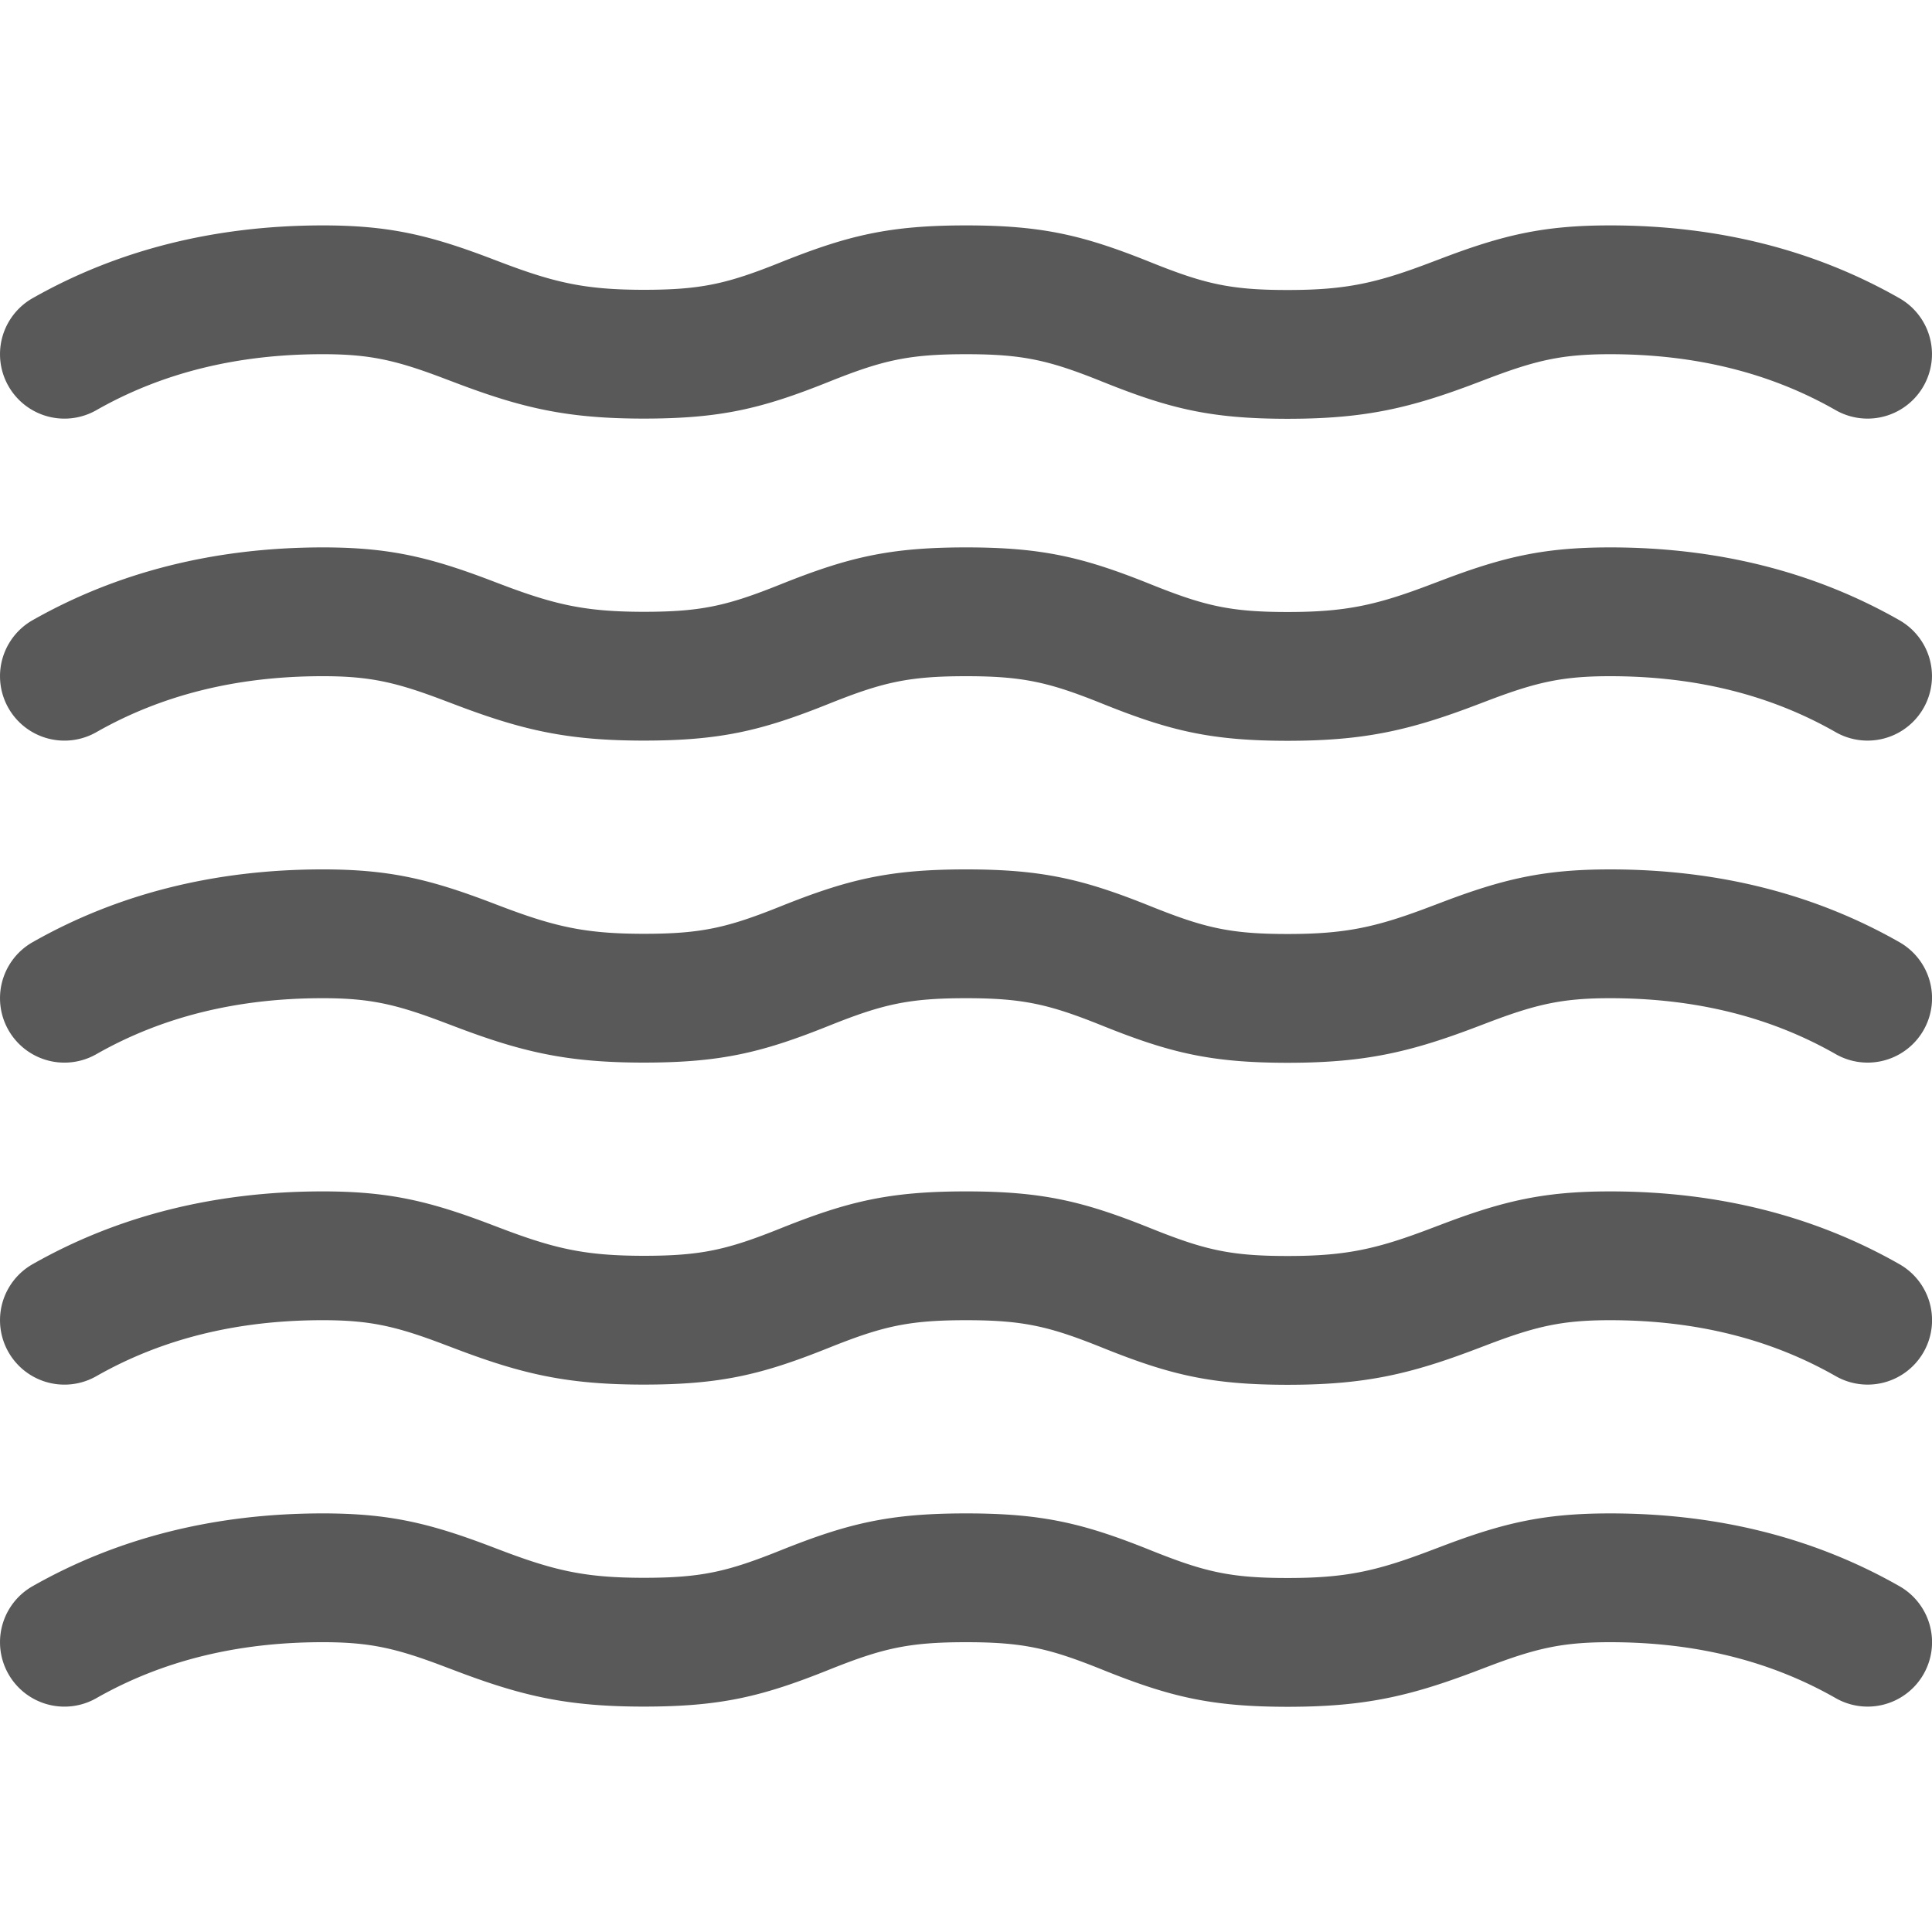 <?xml version="1.0" standalone="no"?><!DOCTYPE svg PUBLIC "-//W3C//DTD SVG 1.1//EN" "http://www.w3.org/Graphics/SVG/1.1/DTD/svg11.dtd"><svg t="1695352394392" class="icon" viewBox="0 0 1024 1024" version="1.1" xmlns="http://www.w3.org/2000/svg" p-id="7373" data-darkreader-inline-fill="" xmlns:xlink="http://www.w3.org/1999/xlink" width="32" height="32"><path d="M51.017 900.096a34.133 34.133 0 1 1-33.724-59.392c45.193-25.668 96.529-38.502 153.361-38.571 35.157-0.034 56.661 4.983 90.112 17.749l4.13 1.57c29.184 11.127 45.397 14.814 76.459 14.814 30.652 0 44.407-3.311 72.704-14.677 35.601-14.234 57.412-19.456 97.963-19.456 40.55 0 62.362 5.257 97.997 19.593 28.228 11.332 41.984 14.677 72.636 14.643 31.061 0 47.309-3.755 76.459-14.882l4.164-1.57c33.417-12.766 54.955-17.783 90.112-17.783 56.866 0 108.203 12.834 153.395 38.605a34.133 34.133 0 1 1-33.792 59.324C938.347 880.299 898.684 870.4 853.355 870.4c-25.532 0-39.424 3.243-65.741 13.312l-4.13 1.57c-36.284 13.858-60.245 19.319-100.762 19.354-40.687 0-62.498-5.222-98.167-19.558-28.228-11.366-41.984-14.677-72.533-14.677-30.652 0-44.373 3.277-72.67 14.609-35.567 14.268-57.412 19.49-97.963 19.524-40.585 0-64.512-5.461-100.83-19.319l-4.164-1.57c-26.283-10.035-40.175-13.278-65.673-13.244-45.329 0.034-85.06 9.967-119.706 29.696z m0-170.667a34.133 34.133 0 1 1-33.724-59.392c45.193-25.668 96.529-38.502 153.361-38.571 35.157-0.034 56.661 4.983 90.112 17.749l4.13 1.57c29.184 11.127 45.397 14.814 76.459 14.814 30.652 0 44.407-3.311 72.704-14.677 35.601-14.234 57.412-19.456 97.963-19.456 40.55 0 62.362 5.257 97.997 19.593 28.228 11.332 41.984 14.677 72.636 14.643 31.061 0 47.309-3.755 76.459-14.882l4.164-1.57c33.417-12.766 54.955-17.783 90.112-17.783 56.866 0 108.203 12.834 153.395 38.605a34.133 34.133 0 1 1-33.792 59.324C938.347 709.632 898.684 699.733 853.355 699.733c-25.532 0-39.424 3.243-65.741 13.312l-4.13 1.57c-36.284 13.858-60.245 19.319-100.762 19.354-40.687 0-62.498-5.222-98.167-19.558-28.228-11.366-41.984-14.677-72.533-14.677-30.652 0-44.373 3.277-72.67 14.609-35.567 14.268-57.412 19.49-97.963 19.524-40.585 0-64.512-5.461-100.83-19.319l-4.164-1.57c-26.283-10.035-40.175-13.278-65.673-13.244-45.329 0.034-85.06 9.967-119.706 29.696z m0-170.667a34.133 34.133 0 1 1-33.724-59.392c45.193-25.668 96.529-38.502 153.361-38.571 35.157-0.034 56.661 4.983 90.112 17.749l4.13 1.57c29.184 11.127 45.397 14.814 76.459 14.814 30.652 0 44.407-3.311 72.704-14.677 35.601-14.234 57.412-19.456 97.963-19.456 40.55 0 62.362 5.257 97.997 19.593 28.228 11.332 41.984 14.677 72.636 14.643 31.061 0 47.309-3.755 76.459-14.882l4.164-1.57c33.417-12.766 54.955-17.783 90.112-17.783 56.866 0 108.203 12.834 153.395 38.605a34.133 34.133 0 1 1-33.792 59.324C938.347 538.965 898.684 529.067 853.355 529.067c-25.532 0-39.424 3.243-65.741 13.312l-4.13 1.57c-36.284 13.858-60.245 19.319-100.762 19.354-40.687 0-62.498-5.222-98.167-19.558-28.228-11.366-41.984-14.677-72.533-14.677-30.652 0-44.373 3.277-72.67 14.609-35.567 14.268-57.412 19.49-97.963 19.524-40.585 0-64.512-5.461-100.83-19.319l-4.164-1.57c-26.283-10.035-40.175-13.278-65.673-13.244-45.329 0.034-85.06 9.967-119.706 29.696z m0-170.667a34.133 34.133 0 1 1-33.724-59.392C62.486 303.07 113.822 290.236 170.654 290.133c35.157-0.034 56.661 4.983 90.112 17.749l4.13 1.57c29.184 11.127 45.397 14.814 76.459 14.814 30.652 0 44.407-3.311 72.704-14.677 35.601-14.234 57.412-19.456 97.963-19.456 40.55 0 62.362 5.257 97.997 19.593 28.228 11.332 41.984 14.677 72.636 14.643 31.061 0 47.309-3.755 76.459-14.882l4.164-1.57C796.694 295.151 818.198 290.133 853.355 290.133c56.866 0 108.203 12.834 153.395 38.605a34.133 34.133 0 1 1-33.792 59.324C938.347 368.299 898.684 358.4 853.355 358.4c-25.532 0-39.424 3.243-65.741 13.312l-4.13 1.57c-36.284 13.858-60.245 19.319-100.762 19.354-40.687 0-62.498-5.222-98.167-19.558-28.228-11.366-41.984-14.677-72.533-14.677-30.652 0-44.373 3.277-72.67 14.609-35.567 14.268-57.412 19.49-97.963 19.524-40.585 0-64.512-5.461-100.83-19.319l-4.164-1.57c-26.283-10.035-40.175-13.278-65.673-13.244-45.329 0.034-85.06 9.967-119.706 29.696z m0-170.667a34.133 34.133 0 1 1-33.724-59.392C62.486 132.403 113.822 119.569 170.654 119.467c35.157-0.034 56.661 4.983 90.112 17.749l4.13 1.57c29.184 11.127 45.397 14.814 76.459 14.814 30.652 0 44.407-3.311 72.704-14.677 35.601-14.234 57.412-19.456 97.963-19.456 40.55 0 62.362 5.257 97.997 19.593 28.228 11.332 41.984 14.677 72.636 14.643 31.061 0 47.309-3.755 76.459-14.882l4.164-1.57C796.694 124.484 818.198 119.467 853.355 119.467c56.866 0 108.203 12.834 153.395 38.605a34.133 34.133 0 1 1-33.792 59.324C938.347 197.632 898.684 187.733 853.355 187.733c-25.532 0-39.424 3.243-65.741 13.312l-4.13 1.57c-36.284 13.858-60.245 19.319-100.762 19.354-40.687 0-62.498-5.222-98.167-19.558-28.228-11.366-41.984-14.677-72.533-14.677-30.652 0-44.373 3.277-72.67 14.609-35.567 14.268-57.412 19.49-97.963 19.524-40.585 0-64.512-5.461-100.83-19.319l-4.164-1.57c-26.283-10.035-40.175-13.278-65.673-13.244-45.329 0.034-85.06 9.967-119.706 29.696z" fill="#595959" p-id="7374" data-darkreader-inline-fill="" style="--darkreader-inline-fill: #43494b;"></path></svg>